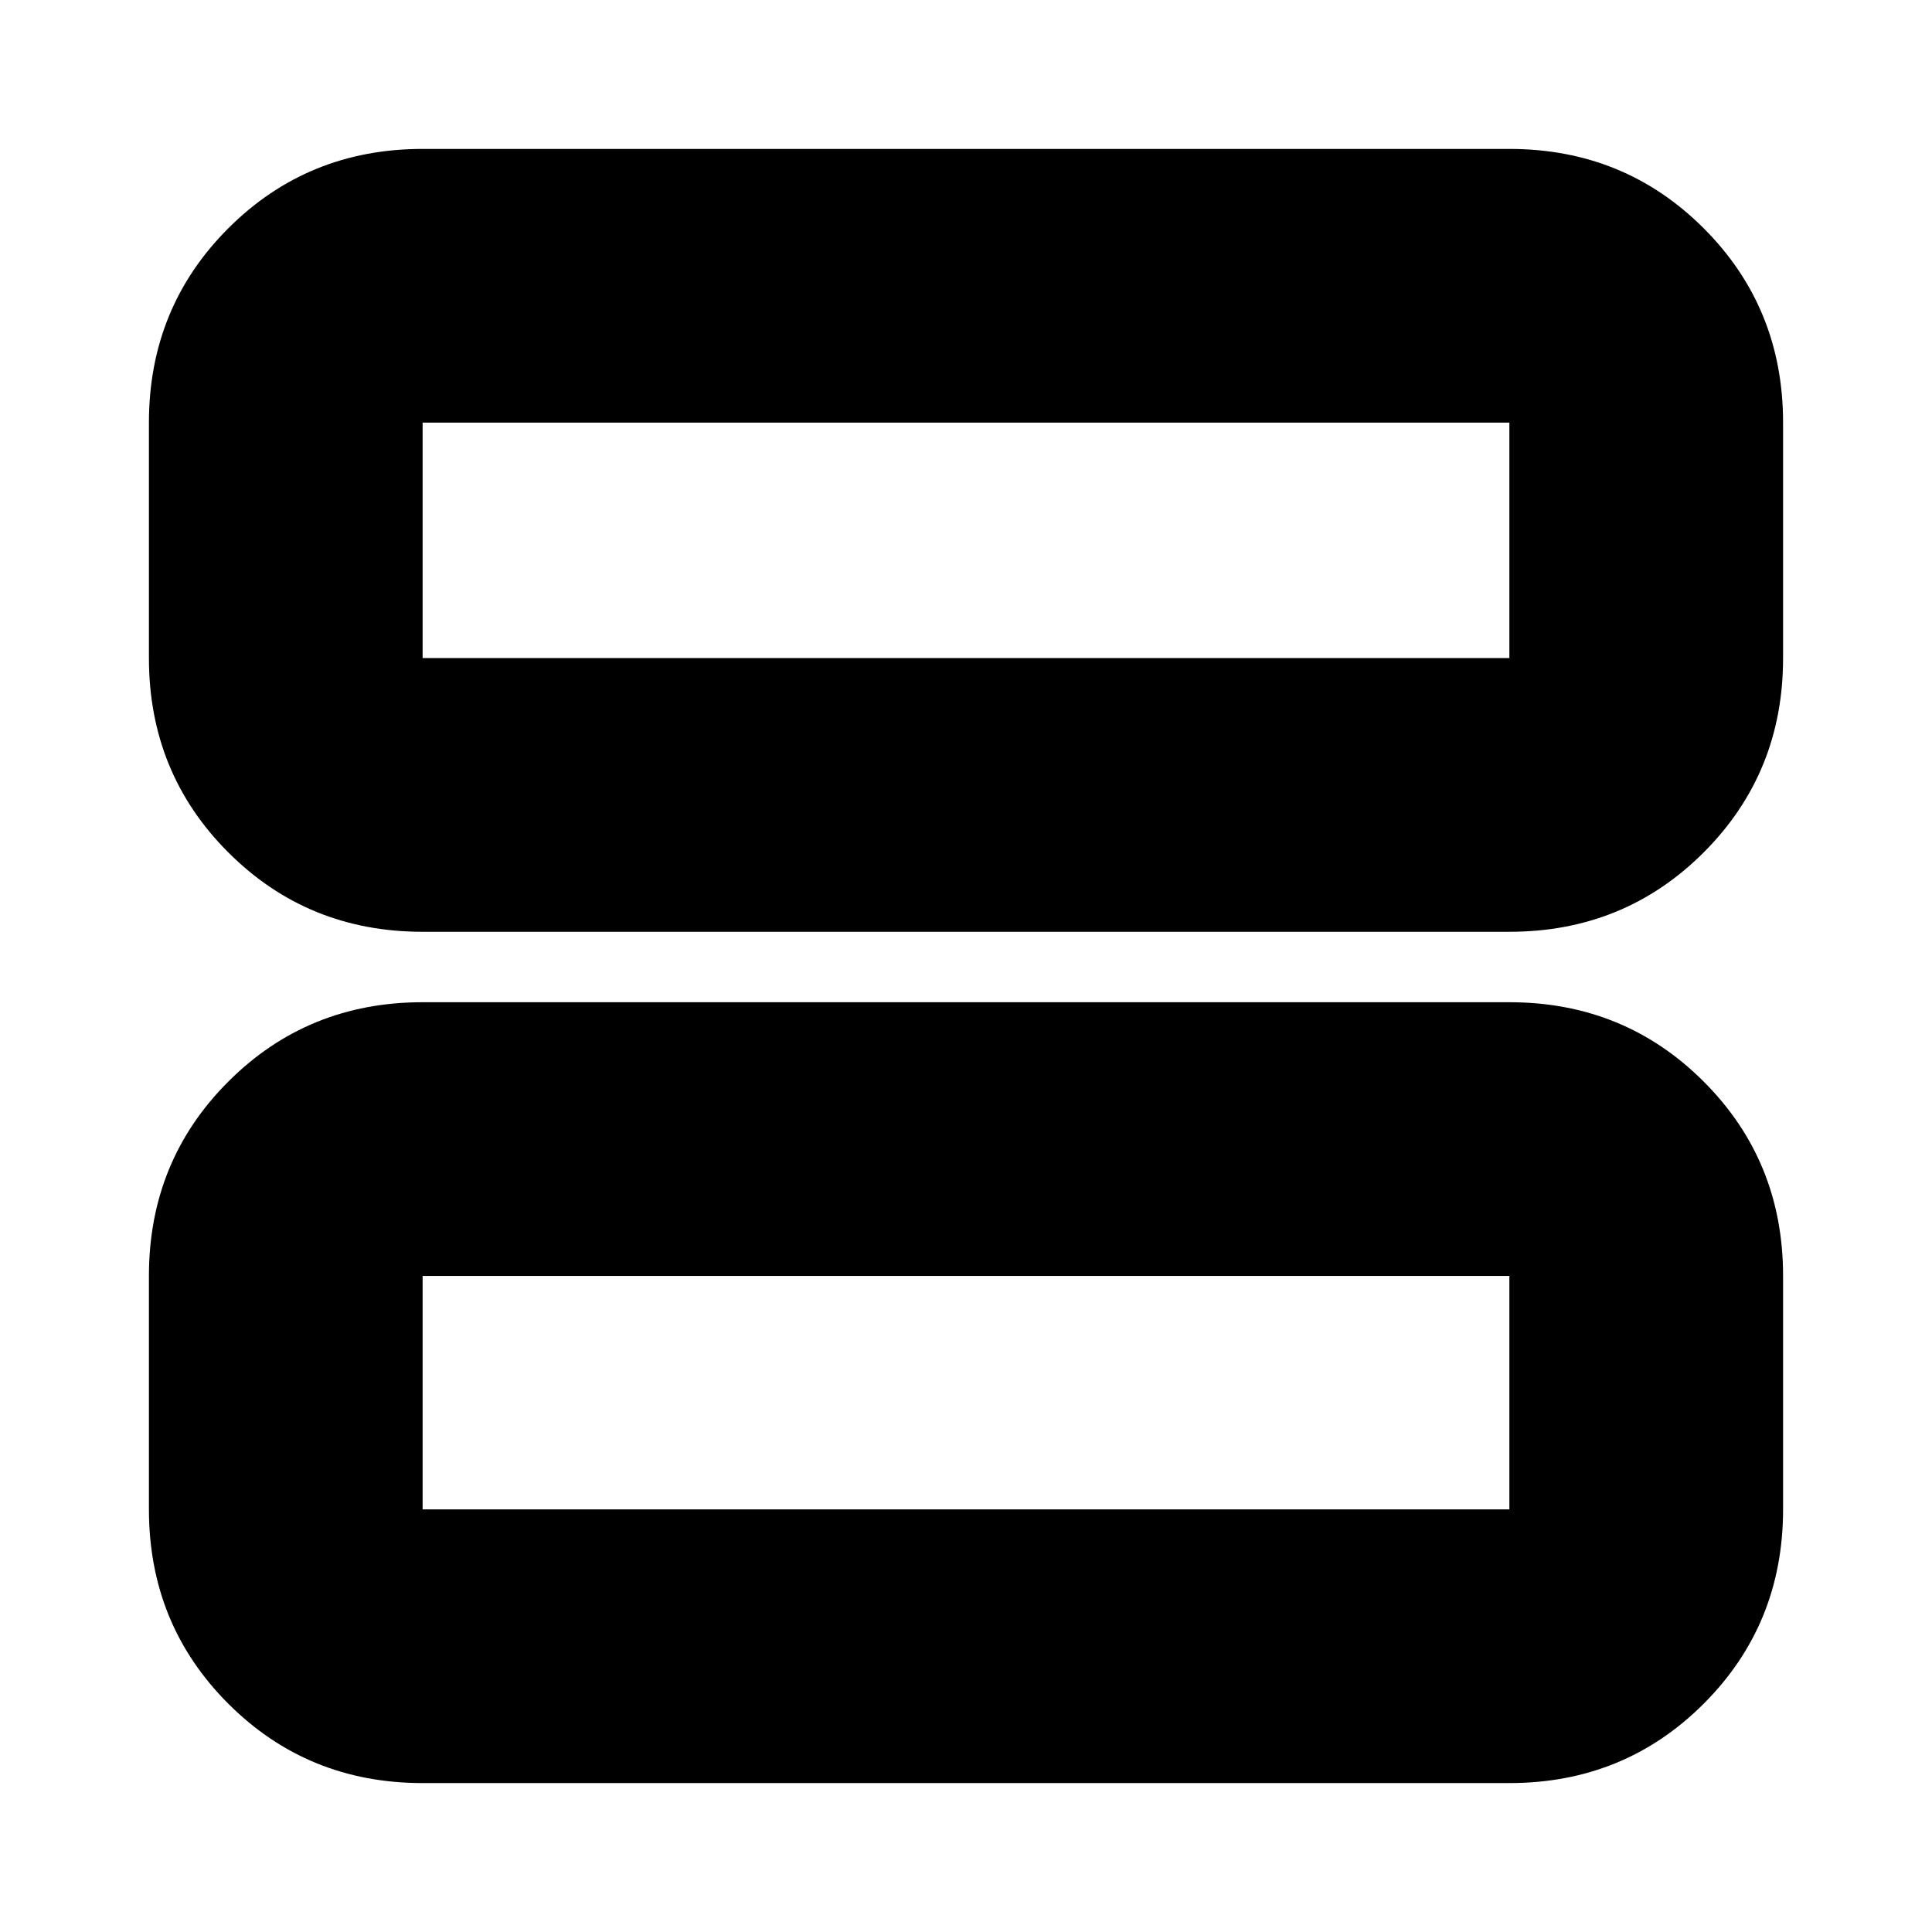 <svg xmlns="http://www.w3.org/2000/svg" height="24" viewBox="0 -960 960 960" width="24"><path d="M210-497q-57.12 0-96.56-39.44Q74-575.88 74-633v-117q0-57.13 39.44-96.56Q152.88-886 210-886h540q57.13 0 96.56 39.44Q886-807.13 886-750v117q0 57.12-39.44 96.56Q807.13-497 750-497H210Zm0-136h540v-117H210v117Zm0 559q-57.12 0-96.56-39.44Q74-152.88 74-210v-116q0-57.13 39.44-96.56Q152.88-462 210-462h540q57.13 0 96.56 39.44Q886-383.13 886-326v116q0 57.12-39.44 96.56Q807.13-74 750-74H210Zm0-136h540v-116H210v116Zm0-423v-117 117Zm0 423v-116 116Z"/></svg>
